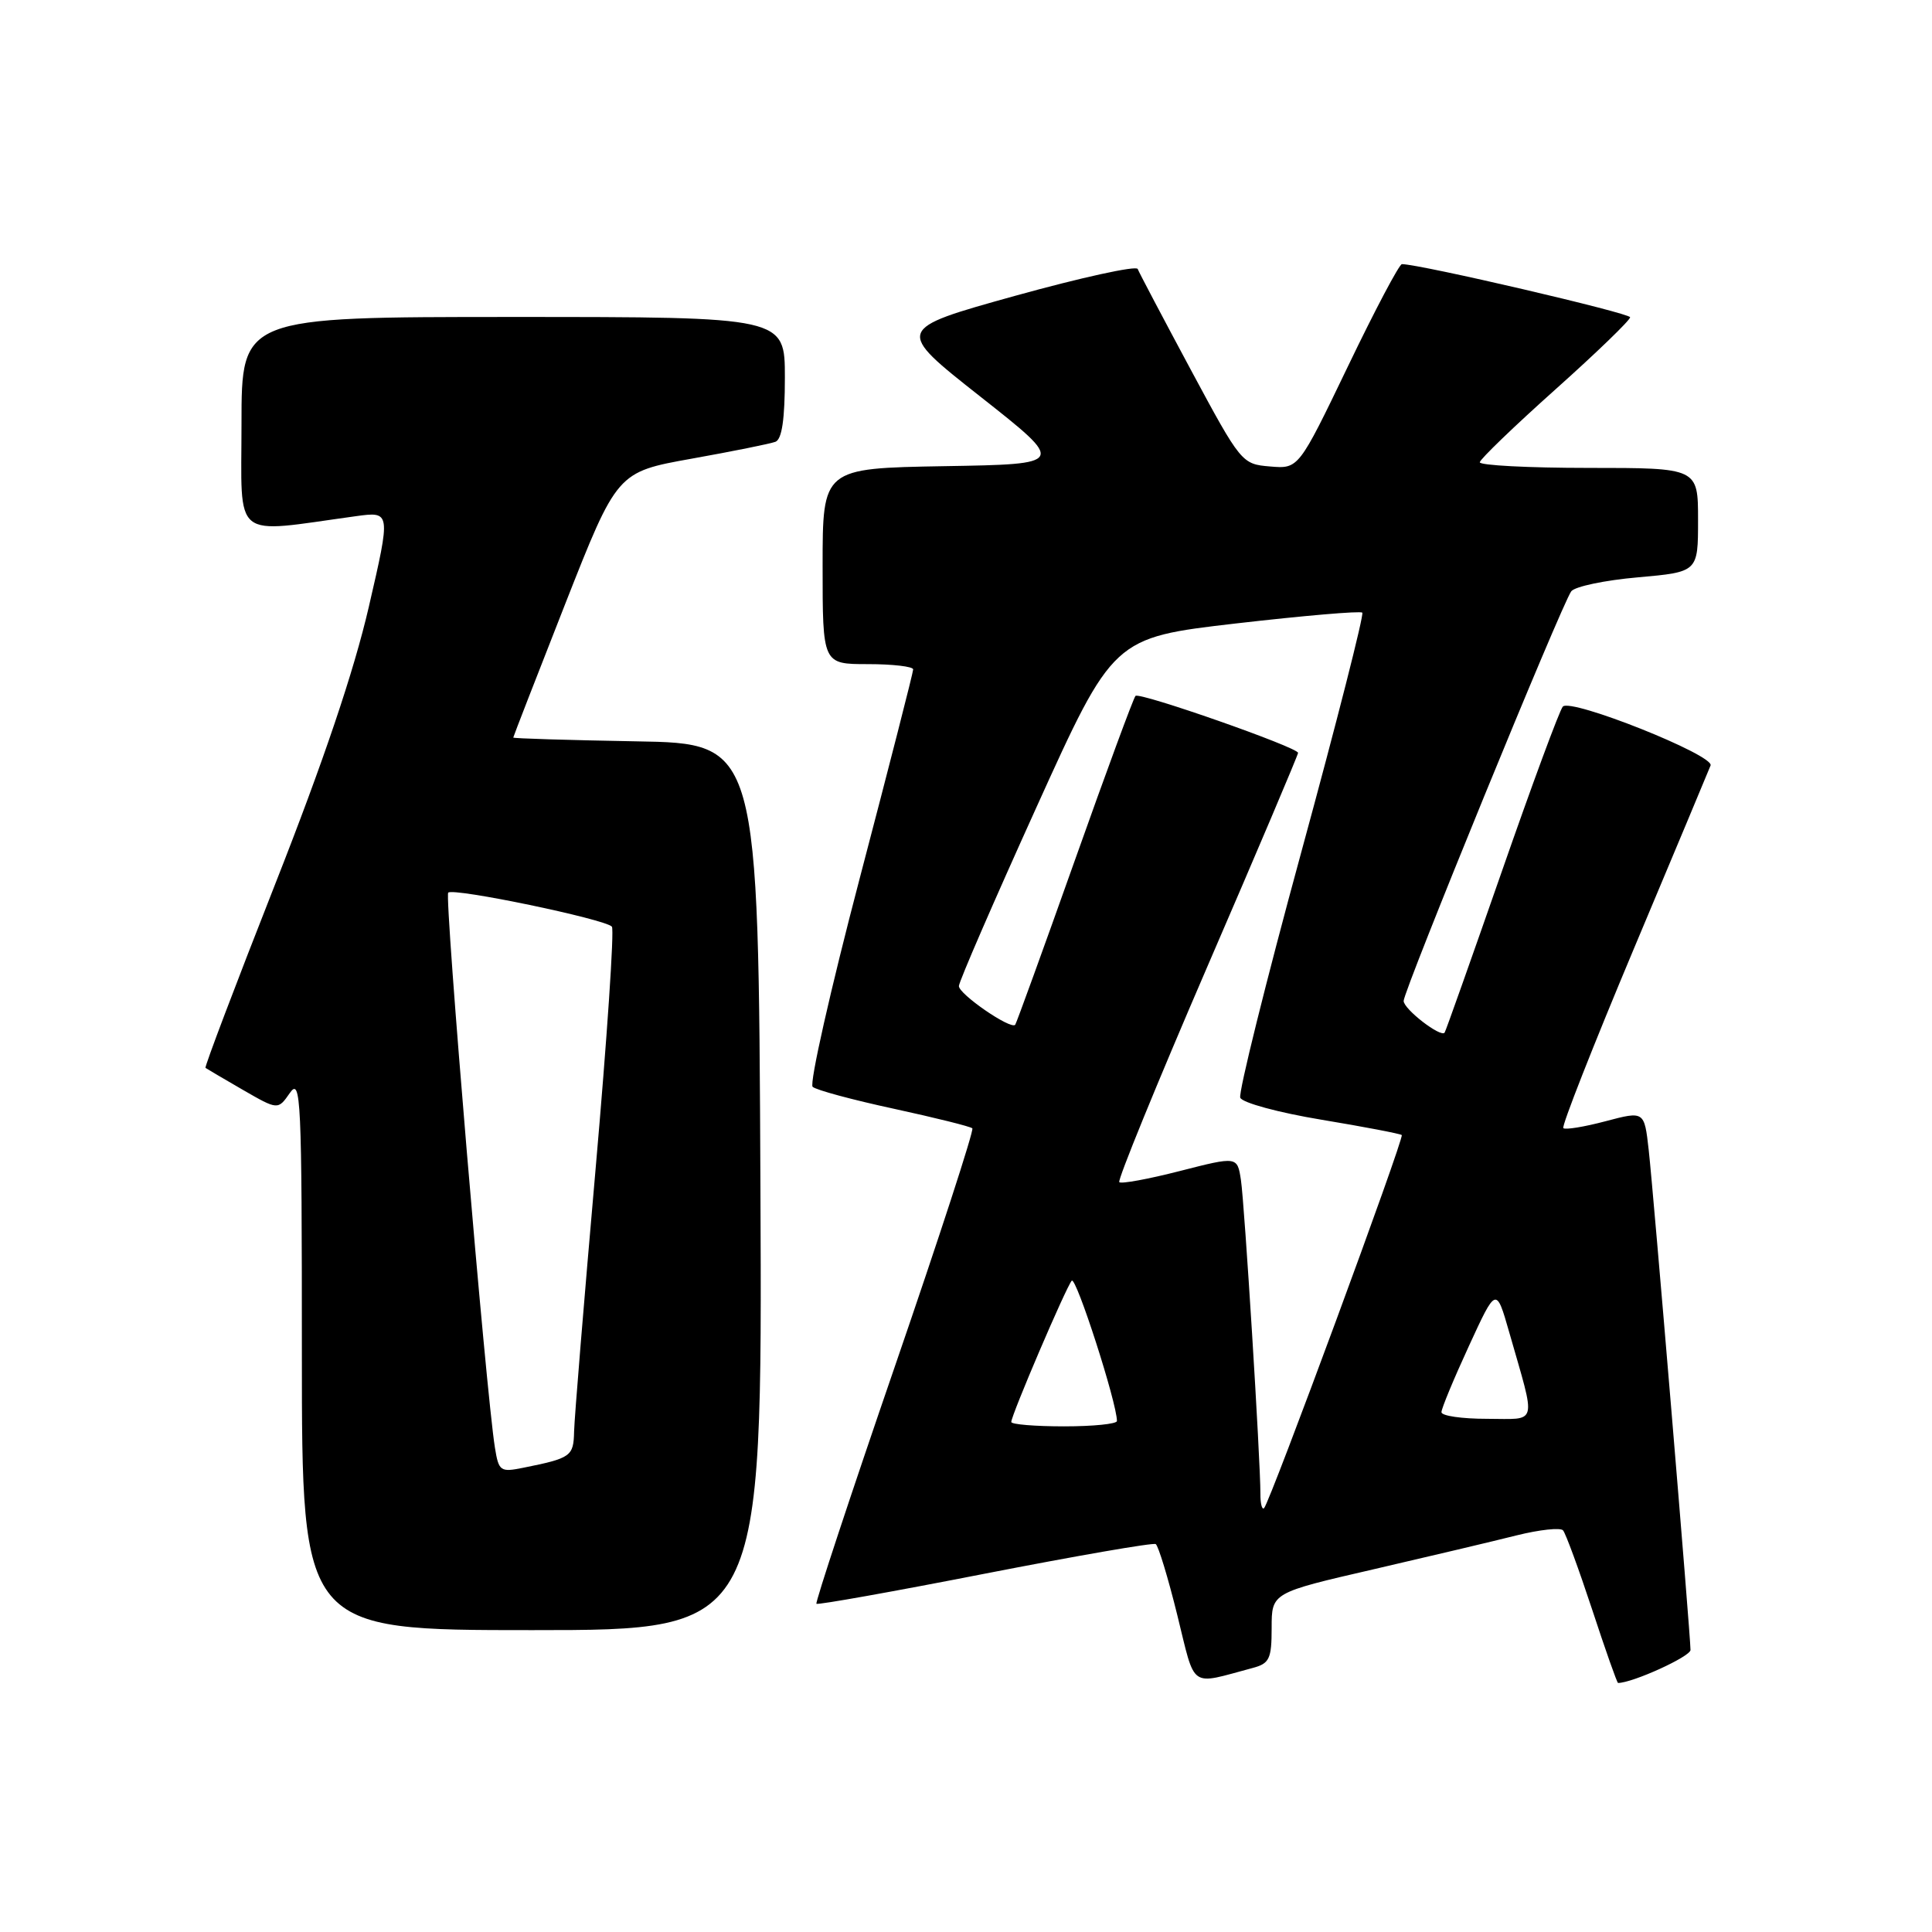 <?xml version="1.0" encoding="UTF-8" standalone="no"?>
<!DOCTYPE svg PUBLIC "-//W3C//DTD SVG 1.1//EN" "http://www.w3.org/Graphics/SVG/1.1/DTD/svg11.dtd" >
<svg xmlns="http://www.w3.org/2000/svg" xmlns:xlink="http://www.w3.org/1999/xlink" version="1.1" viewBox="0 0 256 256">
 <g >
 <path fill="currentColor"
d=" M 166.00 221.01 C 168.21 220.42 168.50 219.81 168.50 215.70 C 168.50 211.05 168.50 211.05 182.00 207.94 C 189.43 206.22 197.97 204.20 200.98 203.44 C 204.00 202.69 206.76 202.39 207.11 202.78 C 207.46 203.18 209.19 207.89 210.96 213.25 C 212.72 218.61 214.27 223.00 214.40 223.00 C 216.32 223.00 224.00 219.50 224.00 218.63 C 224.00 216.70 219.09 157.94 218.46 152.36 C 217.88 147.21 217.88 147.21 212.74 148.57 C 209.91 149.32 207.39 149.73 207.15 149.48 C 206.90 149.23 211.10 138.56 216.47 125.77 C 221.85 112.97 226.43 102.02 226.66 101.43 C 227.19 100.07 208.10 92.46 207.08 93.63 C 206.65 94.11 203.01 103.95 198.99 115.50 C 194.96 127.05 191.56 136.65 191.42 136.83 C 190.91 137.51 186.00 133.72 185.99 132.63 C 185.99 131.26 206.97 79.97 208.20 78.35 C 208.68 77.72 212.66 76.88 217.04 76.50 C 225.00 75.79 225.00 75.79 225.00 68.90 C 225.00 62.00 225.00 62.00 210.50 62.00 C 202.53 62.00 196.04 61.66 196.08 61.25 C 196.12 60.84 200.62 56.50 206.08 51.62 C 211.54 46.74 216.00 42.43 216.00 42.04 C 216.00 41.49 188.15 35.00 185.76 35.00 C 185.41 35.00 182.18 41.10 178.60 48.56 C 172.07 62.13 172.07 62.13 168.29 61.81 C 164.55 61.50 164.44 61.37 157.79 49.00 C 154.10 42.12 150.93 36.11 150.75 35.64 C 150.57 35.17 143.26 36.77 134.50 39.20 C 118.58 43.63 118.58 43.63 129.91 52.56 C 141.25 61.50 141.25 61.50 125.12 61.77 C 109.00 62.05 109.00 62.05 109.00 75.02 C 109.00 88.00 109.00 88.00 115.00 88.00 C 118.30 88.00 121.00 88.32 121.00 88.70 C 121.00 89.09 117.82 101.52 113.93 116.33 C 110.04 131.14 107.23 143.60 107.68 144.01 C 108.13 144.43 112.98 145.74 118.46 146.92 C 123.93 148.11 128.61 149.27 128.84 149.51 C 129.08 149.75 124.46 163.95 118.57 181.07 C 112.68 198.19 108.01 212.34 108.18 212.51 C 108.36 212.68 118.40 210.89 130.50 208.52 C 142.60 206.16 152.79 204.39 153.14 204.60 C 153.48 204.81 154.77 209.03 155.99 213.98 C 158.46 223.96 157.49 223.28 166.00 221.01 Z  M 100.76 157.25 C 100.50 98.50 100.50 98.50 84.25 98.23 C 75.31 98.07 68.00 97.85 68.01 97.73 C 68.02 97.60 71.11 89.64 74.89 80.03 C 81.77 62.55 81.77 62.55 91.63 60.78 C 97.06 59.81 102.06 58.80 102.75 58.54 C 103.61 58.21 104.00 55.54 104.00 50.03 C 104.00 42.00 104.00 42.00 68.00 42.00 C 32.00 42.00 32.00 42.00 32.00 56.14 C 32.00 71.86 30.54 70.68 47.14 68.40 C 51.79 67.76 51.79 67.76 48.87 80.41 C 46.90 88.94 42.85 100.93 36.45 117.18 C 31.23 130.44 27.08 141.38 27.23 141.50 C 27.38 141.61 29.60 142.92 32.16 144.40 C 36.83 147.09 36.83 147.09 38.41 144.82 C 39.87 142.73 40.00 145.45 40.00 179.28 C 40.00 216.00 40.00 216.00 70.51 216.00 C 101.02 216.00 101.02 216.00 100.76 157.25 Z  M 167.01 197.92 C 167.02 193.49 164.91 159.55 164.43 156.36 C 163.95 153.22 163.95 153.22 156.36 155.16 C 152.19 156.23 148.56 156.90 148.31 156.64 C 148.06 156.39 153.28 143.60 159.92 128.22 C 166.57 112.84 172.00 100.03 172.00 99.76 C 172.00 99.03 150.99 91.67 150.46 92.21 C 150.20 92.46 146.57 102.31 142.39 114.09 C 138.21 125.86 134.66 135.63 134.52 135.79 C 133.91 136.46 127.01 131.70 127.06 130.65 C 127.09 130.02 131.71 119.38 137.32 107.00 C 147.51 84.50 147.51 84.50 163.78 82.61 C 172.74 81.58 180.26 80.93 180.51 81.18 C 180.76 81.43 177.12 95.72 172.42 112.94 C 167.72 130.16 164.09 144.79 164.34 145.45 C 164.60 146.12 169.43 147.43 175.11 148.37 C 180.78 149.31 185.56 150.23 185.74 150.40 C 186.10 150.76 168.28 199.05 167.50 199.83 C 167.23 200.11 167.00 199.25 167.01 197.92 Z  M 134.00 188.42 C 134.00 187.52 141.24 170.59 142.01 169.70 C 142.57 169.05 148.00 185.89 148.00 188.29 C 148.00 188.68 144.85 189.00 141.00 189.00 C 137.15 189.00 134.00 188.74 134.00 188.42 Z  M 191.00 187.12 C 191.00 186.64 192.63 182.71 194.63 178.37 C 198.25 170.50 198.25 170.50 199.97 176.50 C 203.58 189.14 203.87 188.00 197.02 188.00 C 193.71 188.00 191.00 187.61 191.00 187.12 Z  M 65.58 191.82 C 64.40 184.54 58.87 118.80 59.39 118.28 C 60.07 117.60 80.24 121.80 81.08 122.79 C 81.41 123.18 80.43 137.68 78.91 155.00 C 77.39 172.32 76.11 187.93 76.07 189.68 C 76.00 192.98 75.67 193.21 69.31 194.49 C 66.30 195.10 66.08 194.94 65.58 191.82 Z "/>
</g>
</svg>